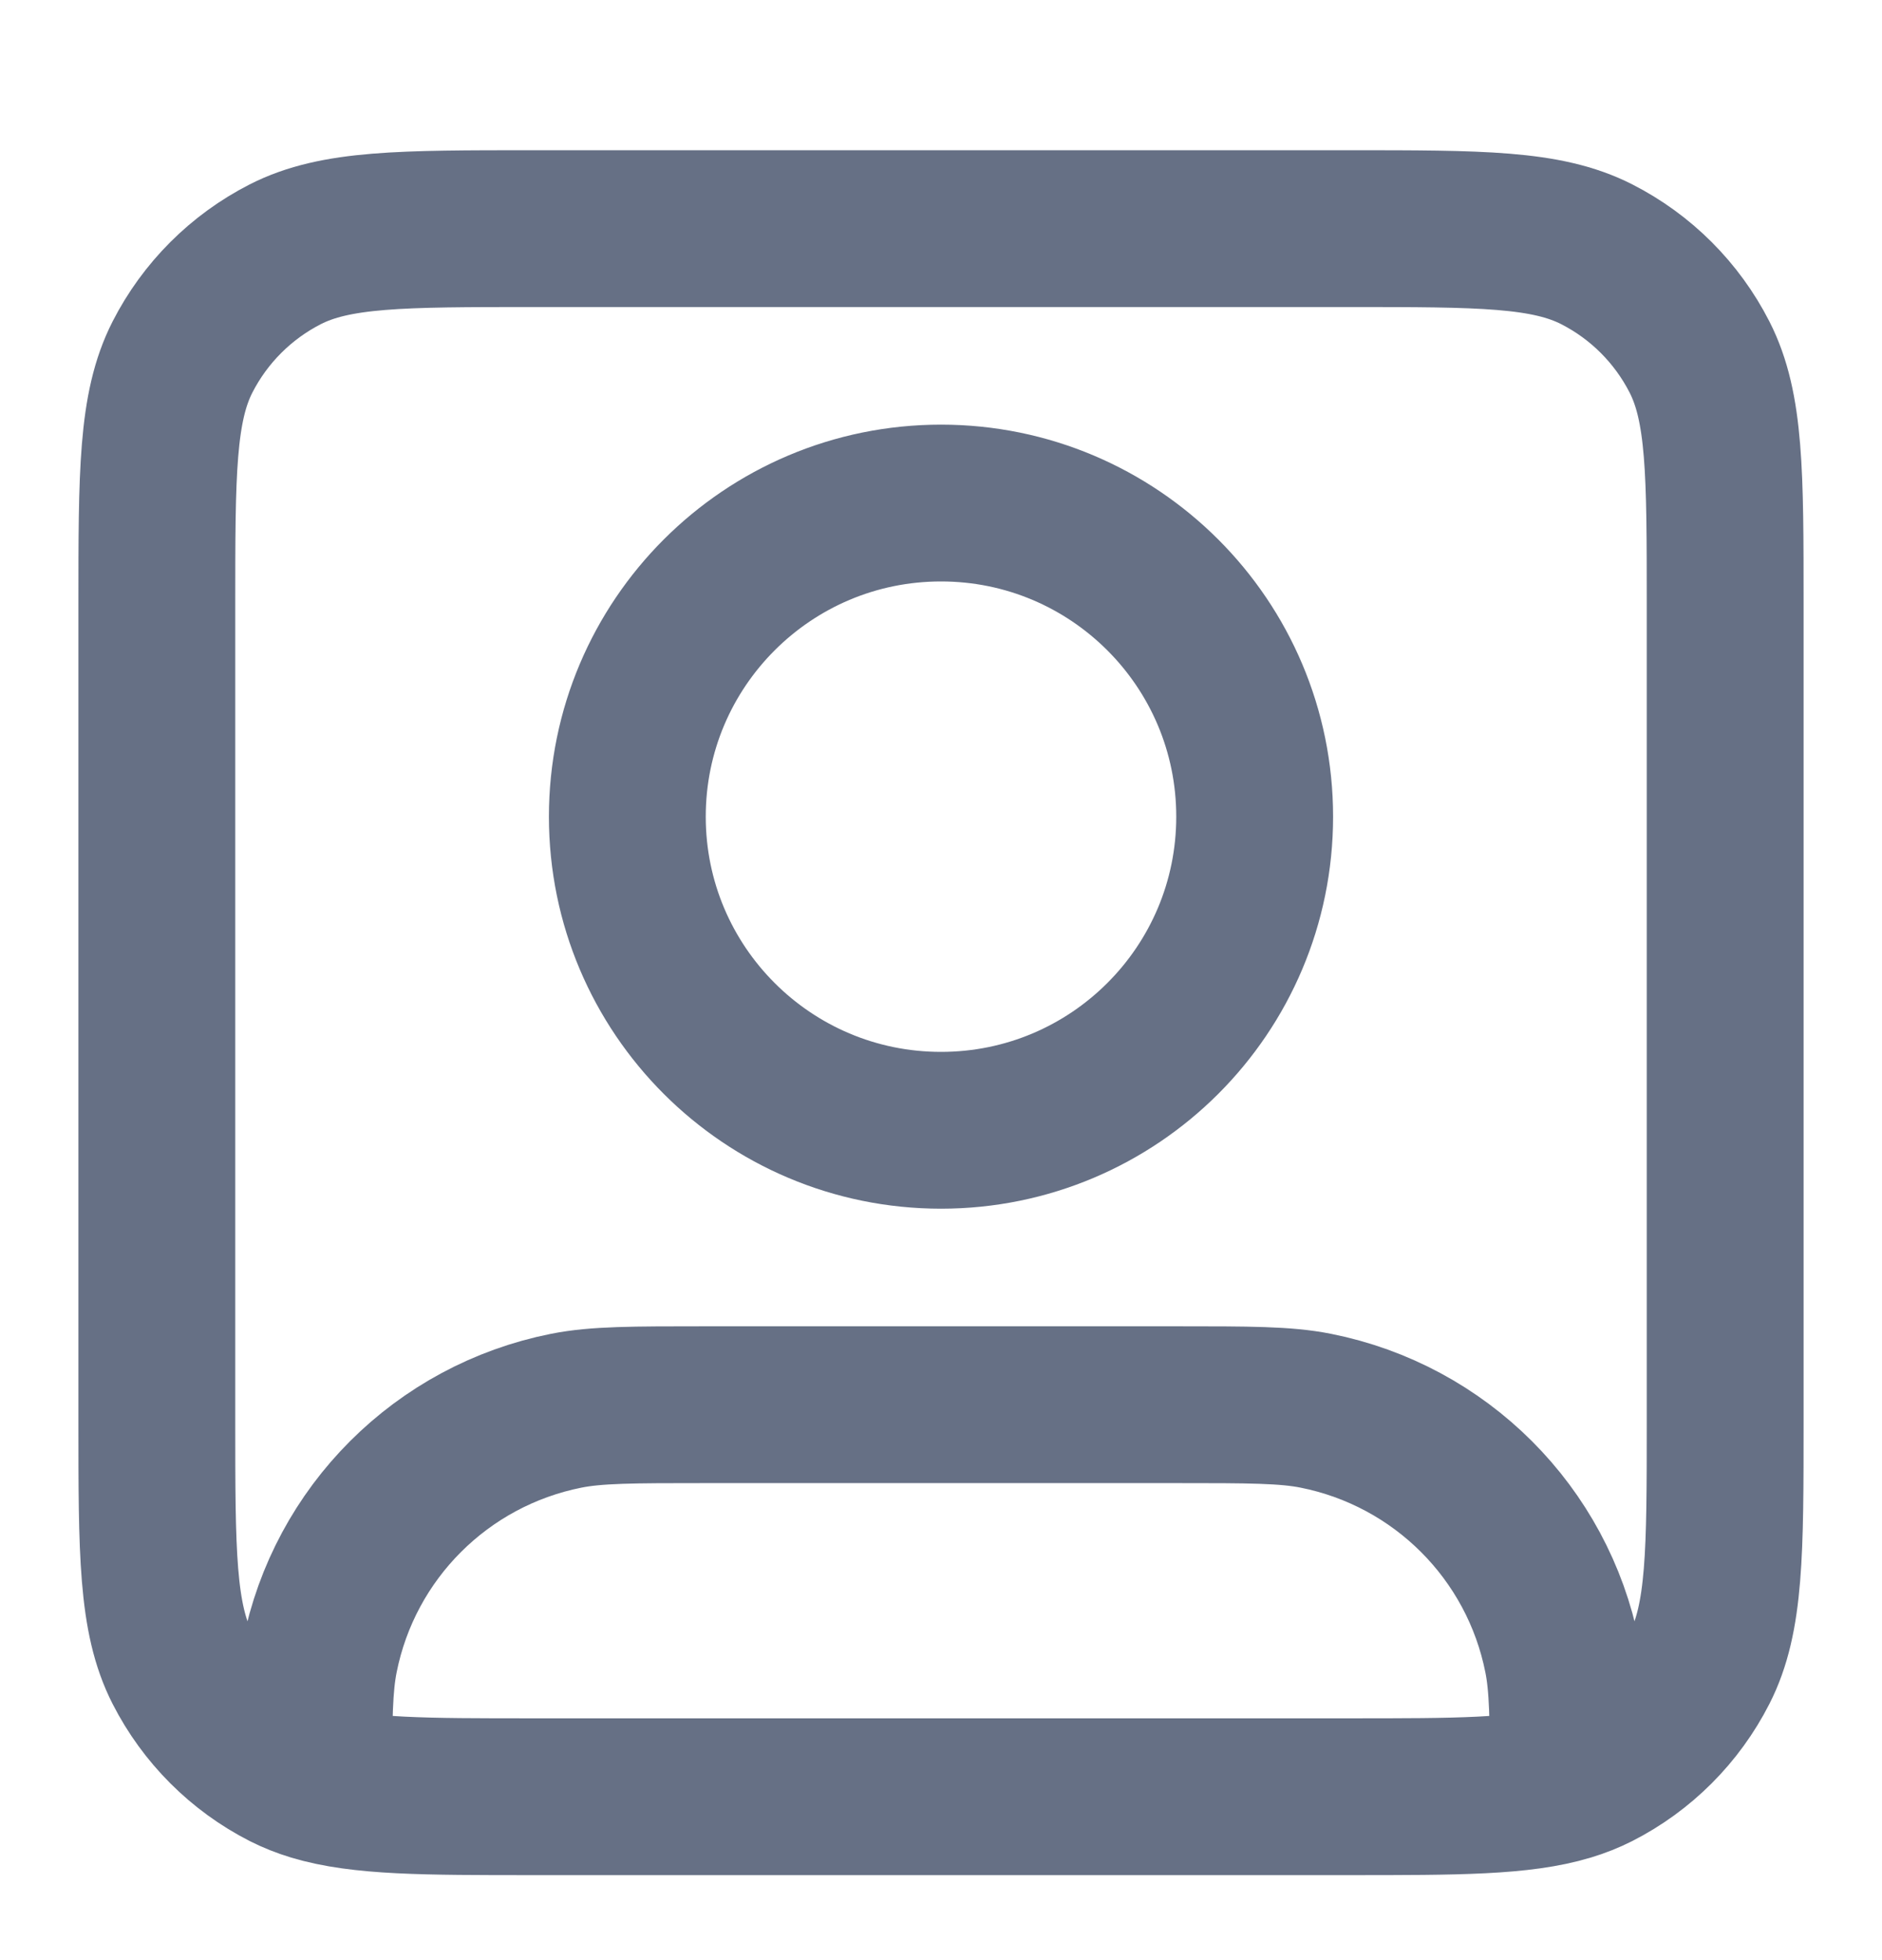 <svg width="24" height="25" viewBox="0 0 24 25" fill="none" xmlns="http://www.w3.org/2000/svg">
<path d="M4 22.734C4.603 22.916 5.416 22.916 6.8 22.916H17.2C18.584 22.916 19.397 22.916 20 22.734M4 22.734C3.871 22.695 3.751 22.647 3.638 22.59C3.074 22.302 2.615 21.843 2.327 21.278C2 20.637 2 19.797 2 18.116V7.716C2 6.036 2 5.196 2.327 4.554C2.615 3.99 3.074 3.531 3.638 3.243C4.28 2.916 5.12 2.916 6.8 2.916H17.2C18.88 2.916 19.72 2.916 20.362 3.243C20.927 3.531 21.385 3.99 21.673 4.554C22 5.196 22 6.036 22 7.716V18.116C22 19.797 22 20.637 21.673 21.278C21.385 21.843 20.927 22.302 20.362 22.59C20.249 22.647 20.129 22.695 20 22.734M4 22.734C4 21.924 4.005 21.496 4.077 21.136C4.392 19.549 5.633 18.309 7.22 17.993C7.606 17.916 8.071 17.916 9 17.916H15C15.929 17.916 16.394 17.916 16.78 17.993C18.367 18.309 19.608 19.549 19.923 21.136C19.995 21.496 20 21.924 20 22.734M16 10.416C16 12.626 14.209 14.416 12 14.416C9.791 14.416 8 12.626 8 10.416C8 8.207 9.791 6.416 12 6.416C14.209 6.416 16 8.207 16 10.416Z" stroke="#667085" stroke-width="2" stroke-linecap="round" stroke-linejoin="round"/>
</svg>
